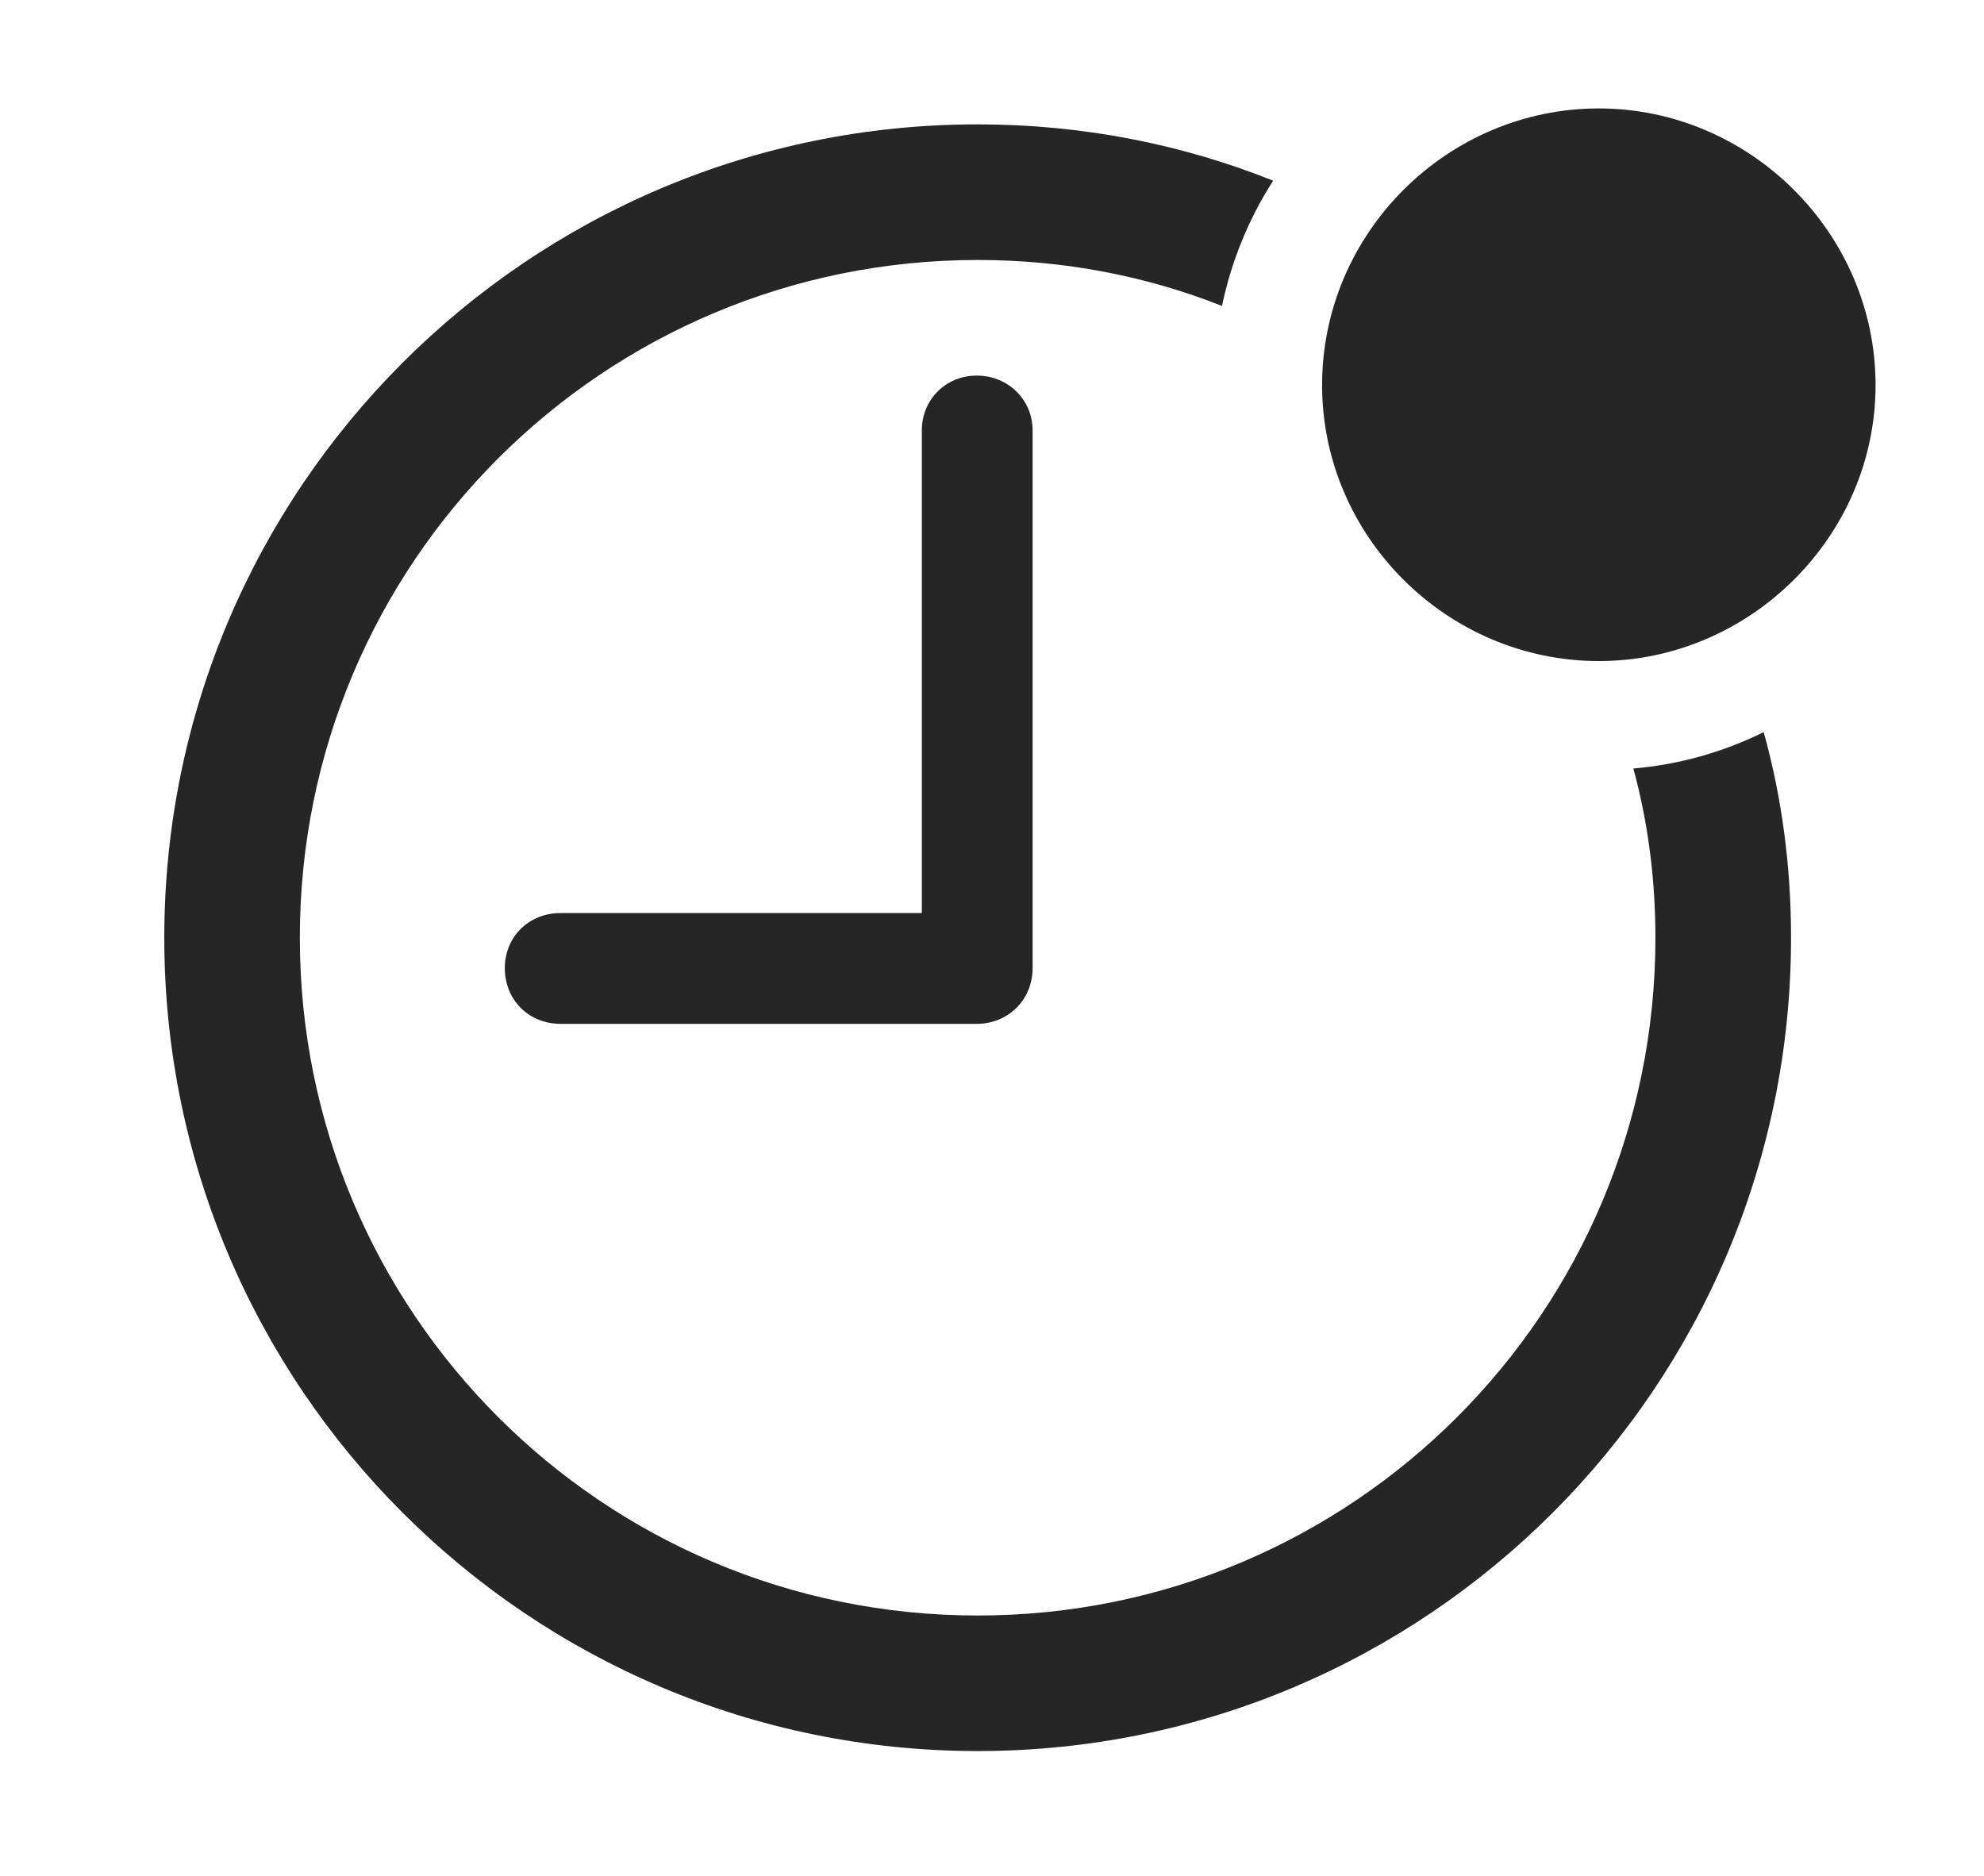 <?xml version="1.0" encoding="UTF-8"?>
<!--Generator: Apple Native CoreSVG 326-->
<!DOCTYPE svg
PUBLIC "-//W3C//DTD SVG 1.1//EN"
       "http://www.w3.org/Graphics/SVG/1.1/DTD/svg11.dtd">
<svg version="1.1" xmlns="http://www.w3.org/2000/svg" xmlns:xlink="http://www.w3.org/1999/xlink" viewBox="0 0 24.297 22.979">
 <g>
  <rect height="22.979" opacity="0" width="24.297" x="0" y="0"/>
  <path d="M15.592 2.213C15.295 2.674 15.081 3.193 14.965 3.747C14.04 3.38 13.03 3.184 11.973 3.184C7.383 3.184 3.672 6.895 3.672 11.484C3.672 16.074 7.383 19.785 11.973 19.785C16.562 19.785 20.273 16.074 20.273 11.484C20.273 10.767 20.183 10.072 20.003 9.412C20.57 9.363 21.109 9.209 21.599 8.966C21.822 9.767 21.934 10.613 21.934 11.484C21.934 16.982 17.471 21.445 11.973 21.445C6.475 21.445 2.012 16.982 2.012 11.484C2.012 5.986 6.475 1.523 11.973 1.523C13.251 1.523 14.473 1.765 15.592 2.213Z" fill="black" fill-opacity="0.85"/>
  <path d="M12.646 5.273L12.646 11.855C12.646 12.246 12.344 12.539 11.963 12.539L6.865 12.539C6.475 12.539 6.182 12.246 6.182 11.855C6.182 11.475 6.475 11.182 6.865 11.182L11.289 11.182L11.289 5.273C11.289 4.893 11.582 4.6 11.963 4.6C12.344 4.6 12.646 4.893 12.646 5.273Z" fill="black" fill-opacity="0.85"/>
  <path d="M19.58 8.096C21.426 8.096 22.969 6.572 22.969 4.717C22.969 2.852 21.426 1.328 19.58 1.328C17.725 1.328 16.191 2.852 16.191 4.717C16.191 6.572 17.725 8.096 19.58 8.096Z" fill="black" fill-opacity="0.85"/>
 </g>
</svg>
